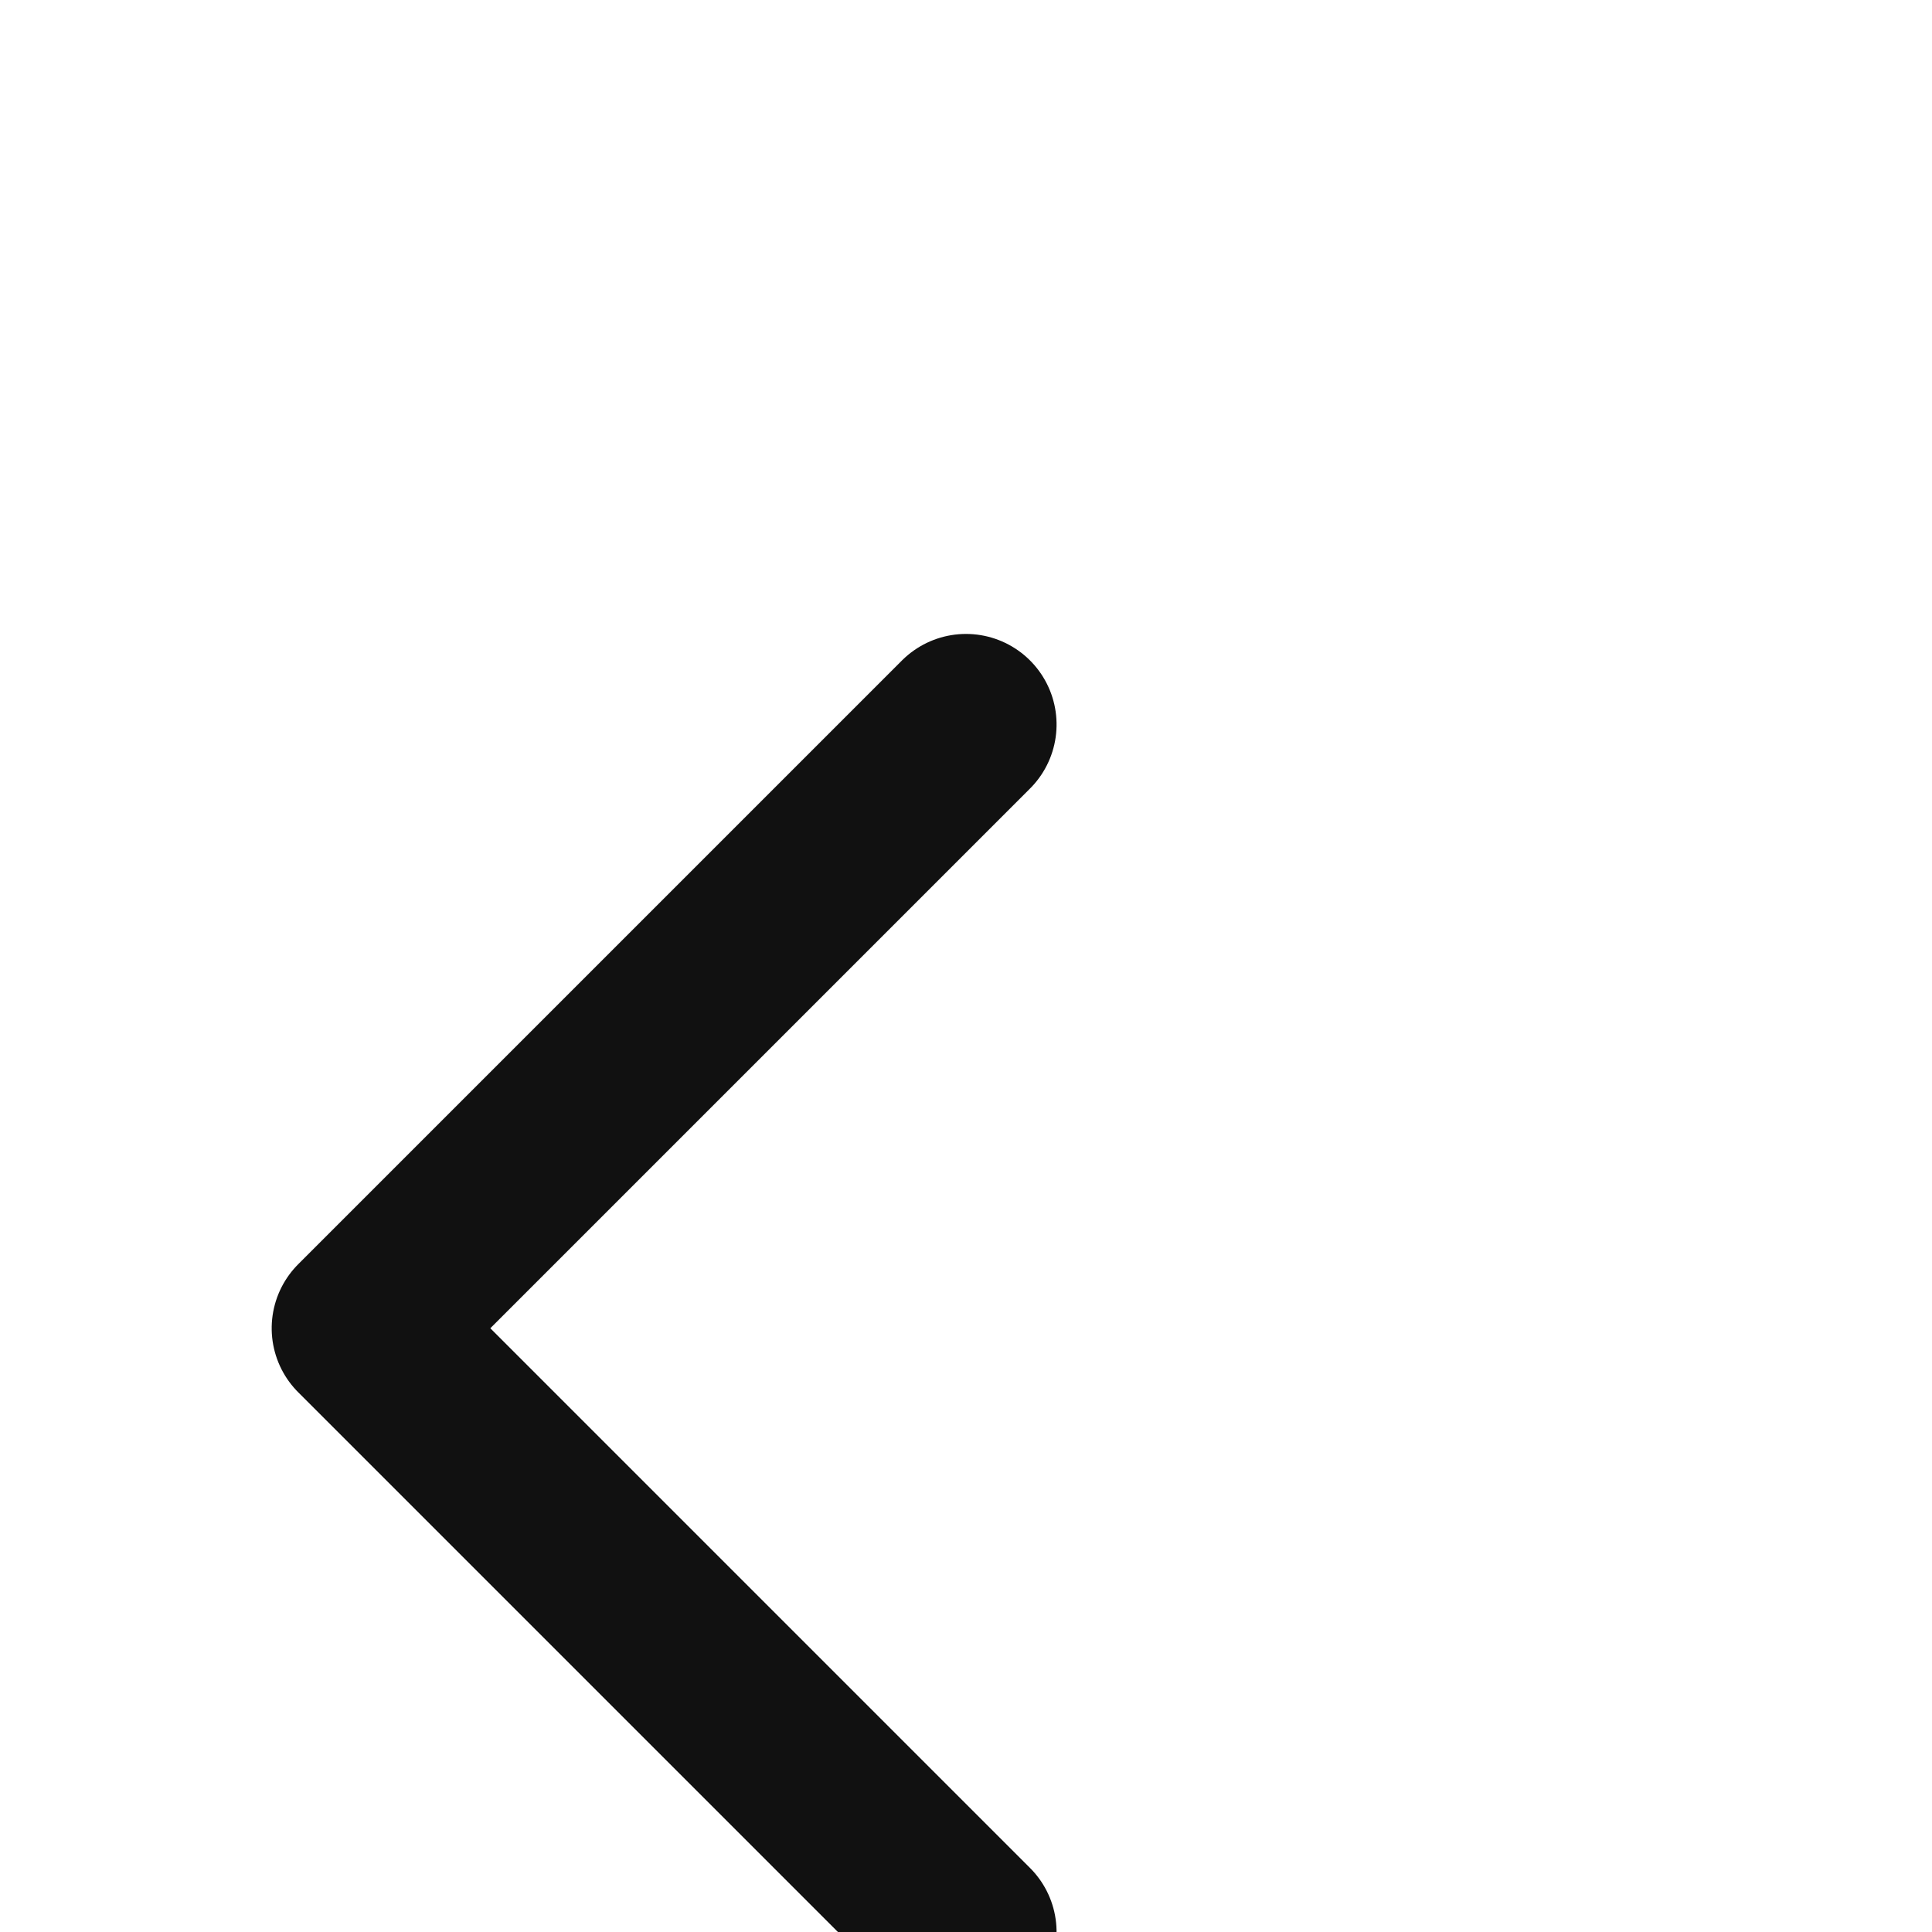 <svg xmlns="http://www.w3.org/2000/svg" width="16" height="16" viewBox="0 0 16 16">
    <path data-name="패스 3884" d="m0 5 5-5 5 5" transform="rotate(270 9.5 6.5)" style="fill:none;stroke:#111;stroke-linecap:round;stroke-linejoin:round;stroke-width:1.5px"/>
</svg>
